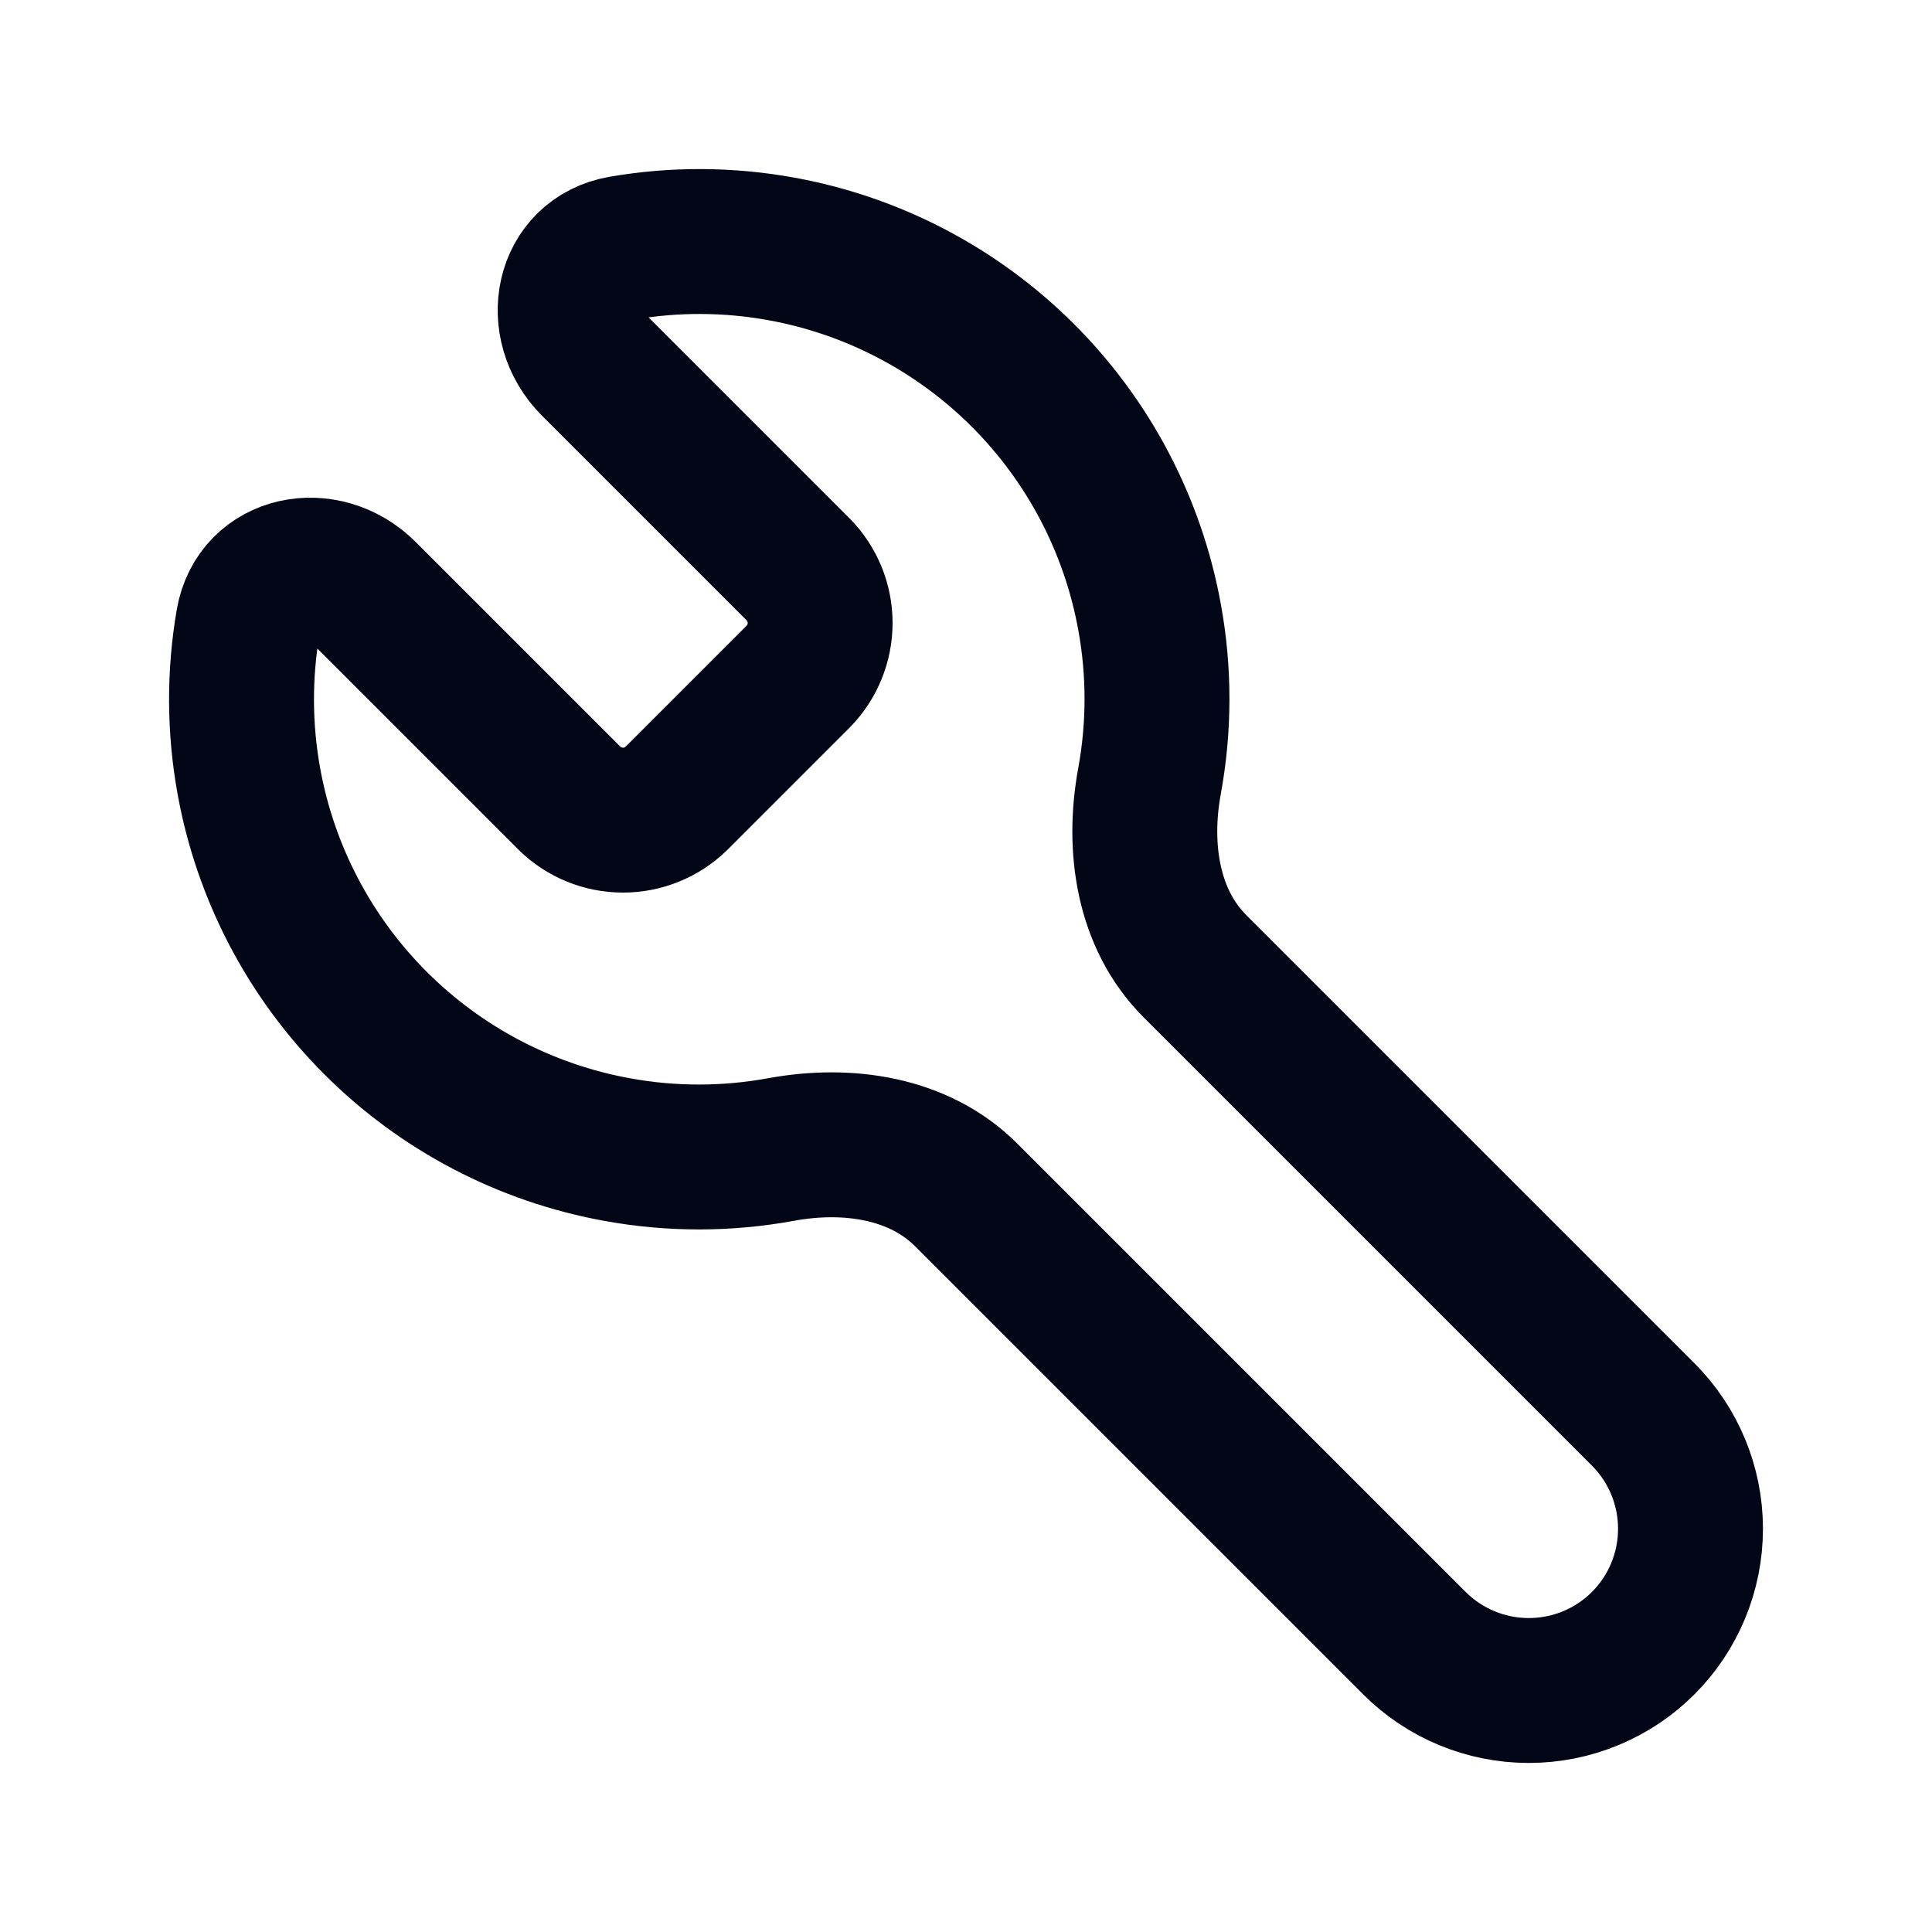 <svg width="20" height="20" viewBox="0 0 20 20" fill="none" xmlns="http://www.w3.org/2000/svg">
<g id="wrench">
<path id="Vector" d="M8.265 5.897C8.409 6.044 8.49 6.243 8.49 6.449C8.49 6.656 8.409 6.854 8.265 7.002L7.002 8.265C6.854 8.409 6.656 8.49 6.449 8.49C6.243 8.49 6.044 8.409 5.897 8.265L3.773 6.141C3.361 5.729 2.668 5.864 2.569 6.438C2.475 6.982 2.477 7.541 2.577 8.09C2.749 9.037 3.206 9.909 3.887 10.59C4.568 11.271 5.44 11.728 6.387 11.9C6.953 12.004 7.53 12.002 8.09 11.899C8.773 11.774 9.513 11.88 10.003 12.371L14.642 17.01C14.956 17.324 15.382 17.5 15.826 17.5C16.27 17.5 16.696 17.324 17.01 17.01C17.324 16.696 17.5 16.27 17.5 15.826C17.5 15.382 17.324 14.956 17.01 14.642L12.371 10.003C11.88 9.513 11.774 8.773 11.899 8.09C12.002 7.53 12.004 6.953 11.9 6.387C11.728 5.44 11.271 4.568 10.59 3.887C9.909 3.206 9.037 2.749 8.09 2.577C7.541 2.477 6.982 2.475 6.438 2.569C5.864 2.668 5.729 3.361 6.141 3.773L8.265 5.897Z" stroke="#020617" stroke-width="1.5" stroke-linecap="round" stroke-linejoin="round"/>
</g>
</svg>
